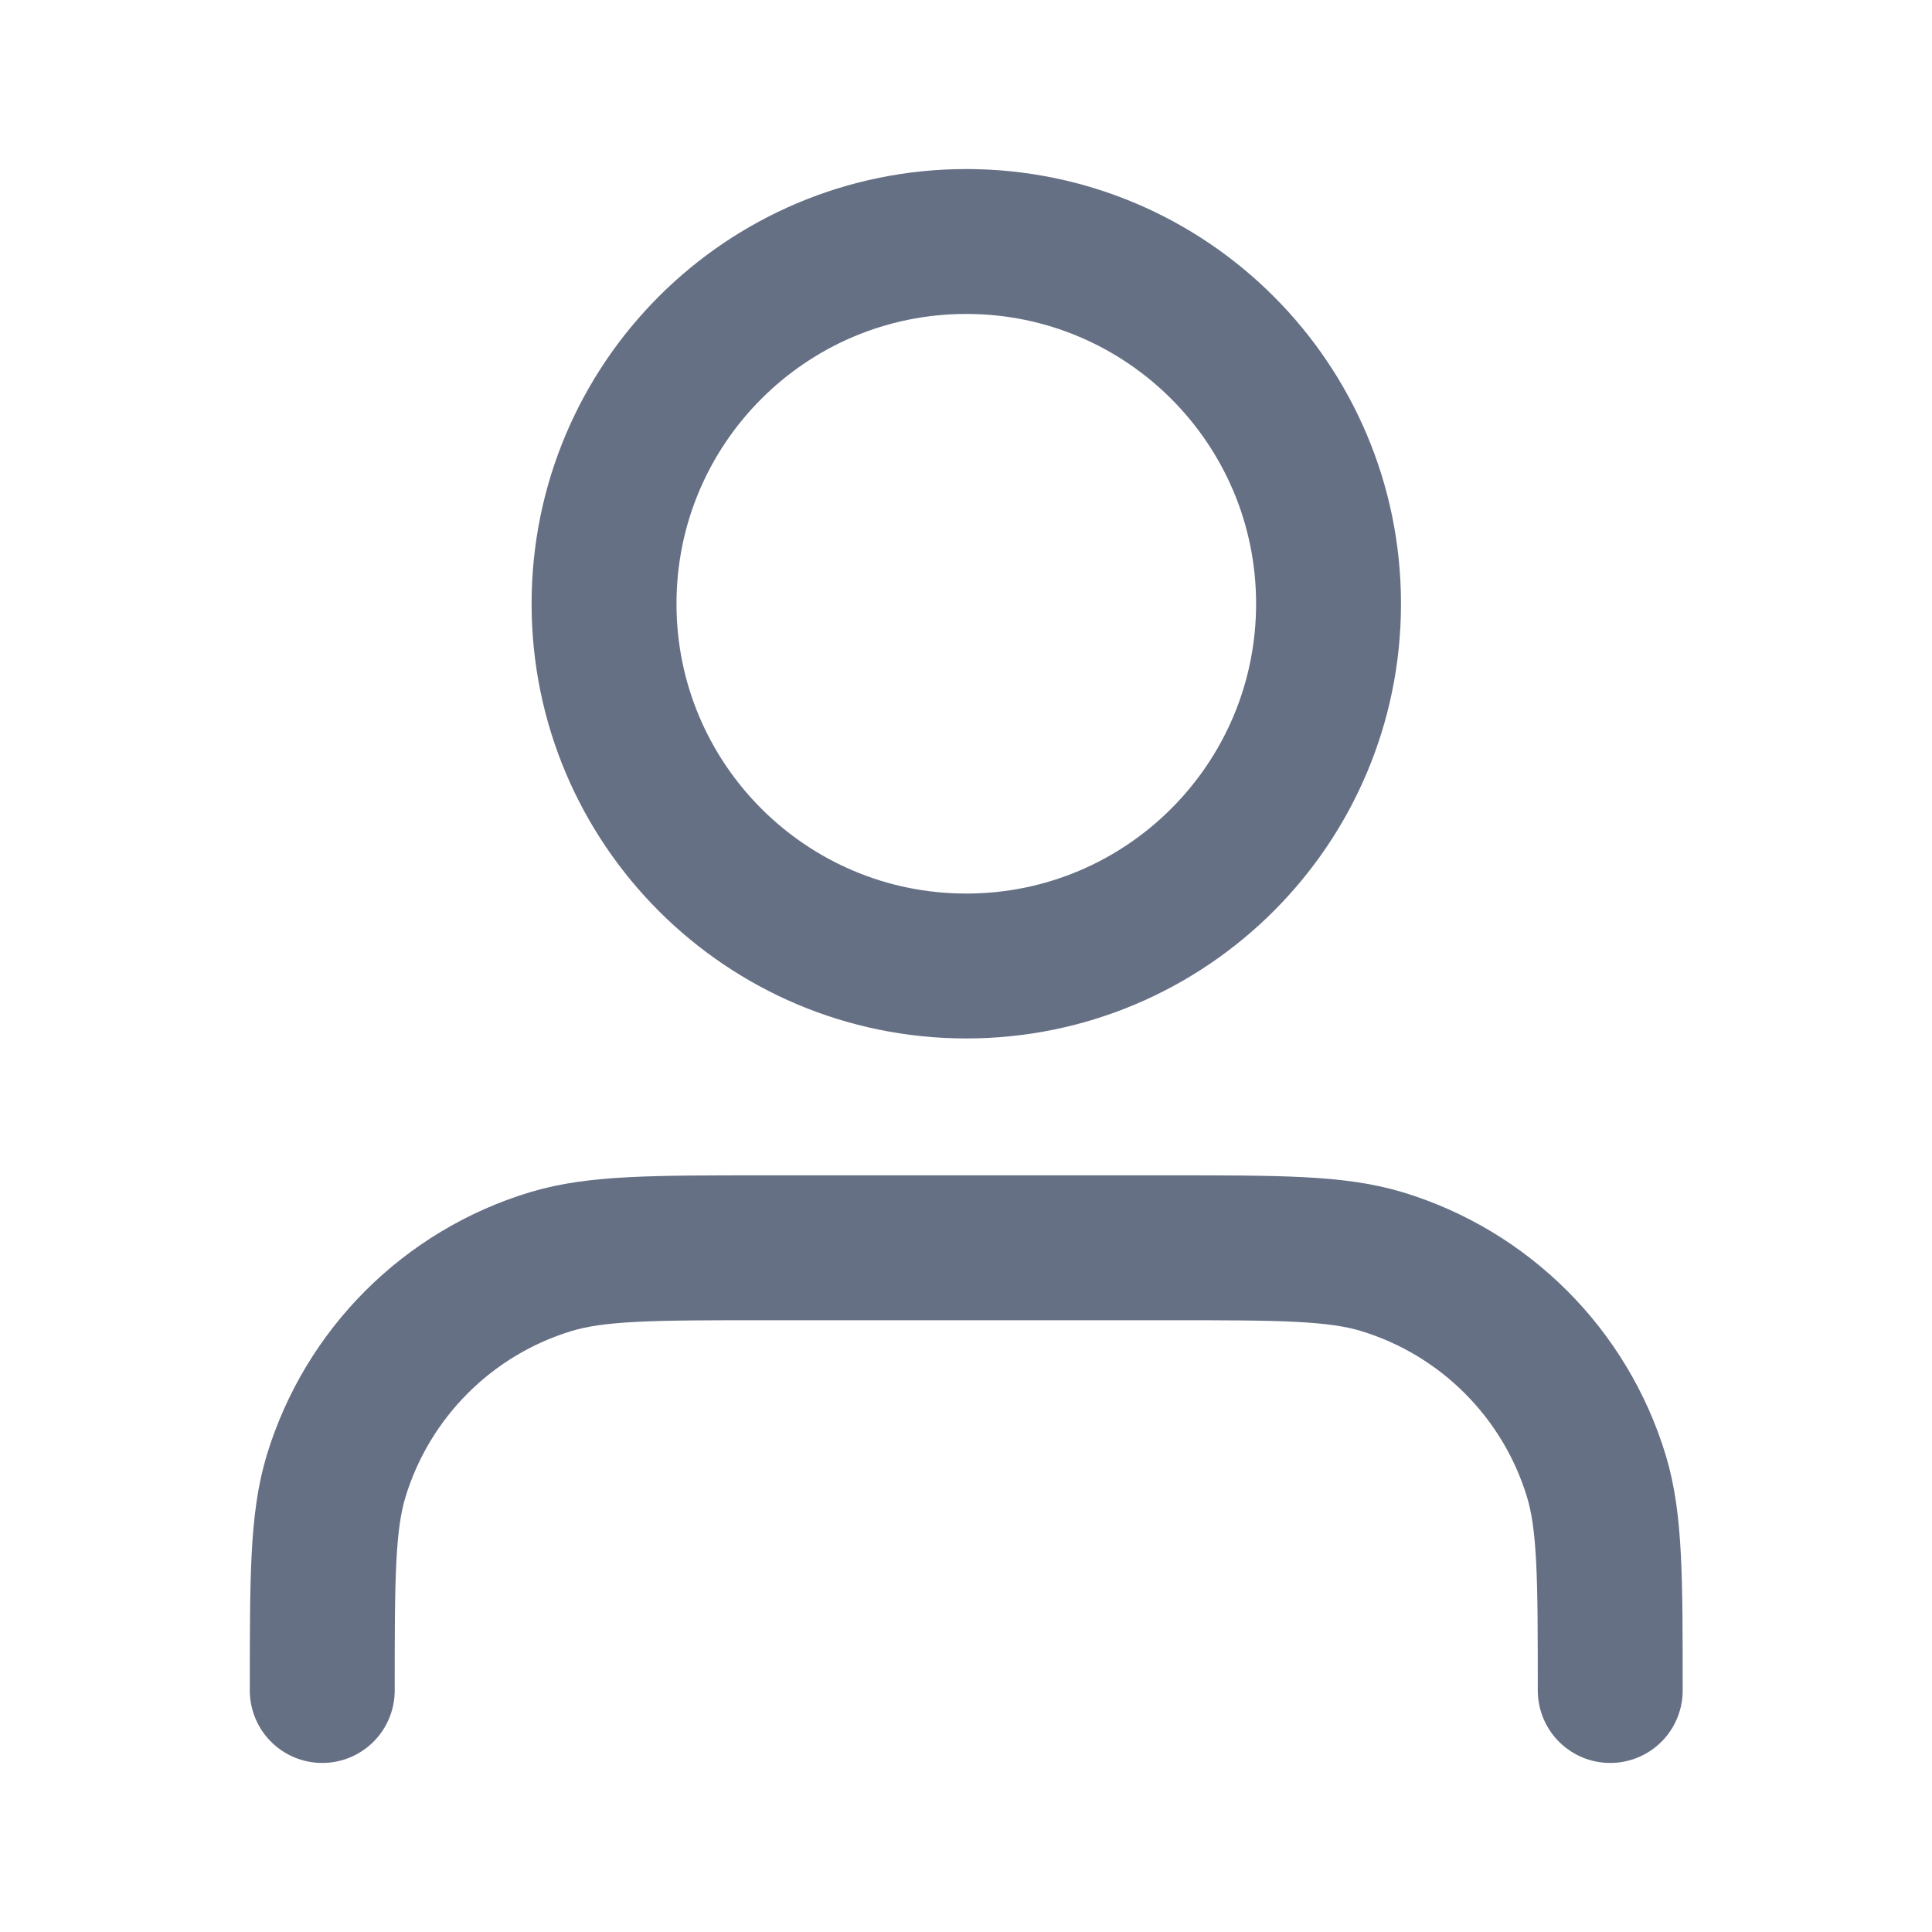 <svg width="20" height="20" viewBox="0 0 20 20" fill="none" xmlns="http://www.w3.org/2000/svg">
<path d="M16.669 17.5C16.669 16.337 16.669 15.755 16.526 15.282C16.203 14.217 15.369 13.383 14.304 13.06C13.83 12.917 13.249 12.917 12.086 12.917H7.919C6.756 12.917 6.175 12.917 5.702 13.06C4.636 13.383 3.803 14.217 3.479 15.282C3.336 15.755 3.336 16.337 3.336 17.5M13.753 6.25C13.753 8.321 12.074 10 10.003 10C7.932 10 6.253 8.321 6.253 6.25C6.253 4.179 7.932 2.5 10.003 2.5C12.074 2.5 13.753 4.179 13.753 6.25Z" stroke="#667085" stroke-width="1.5" stroke-linecap="round" stroke-linejoin="round"/>
</svg>
